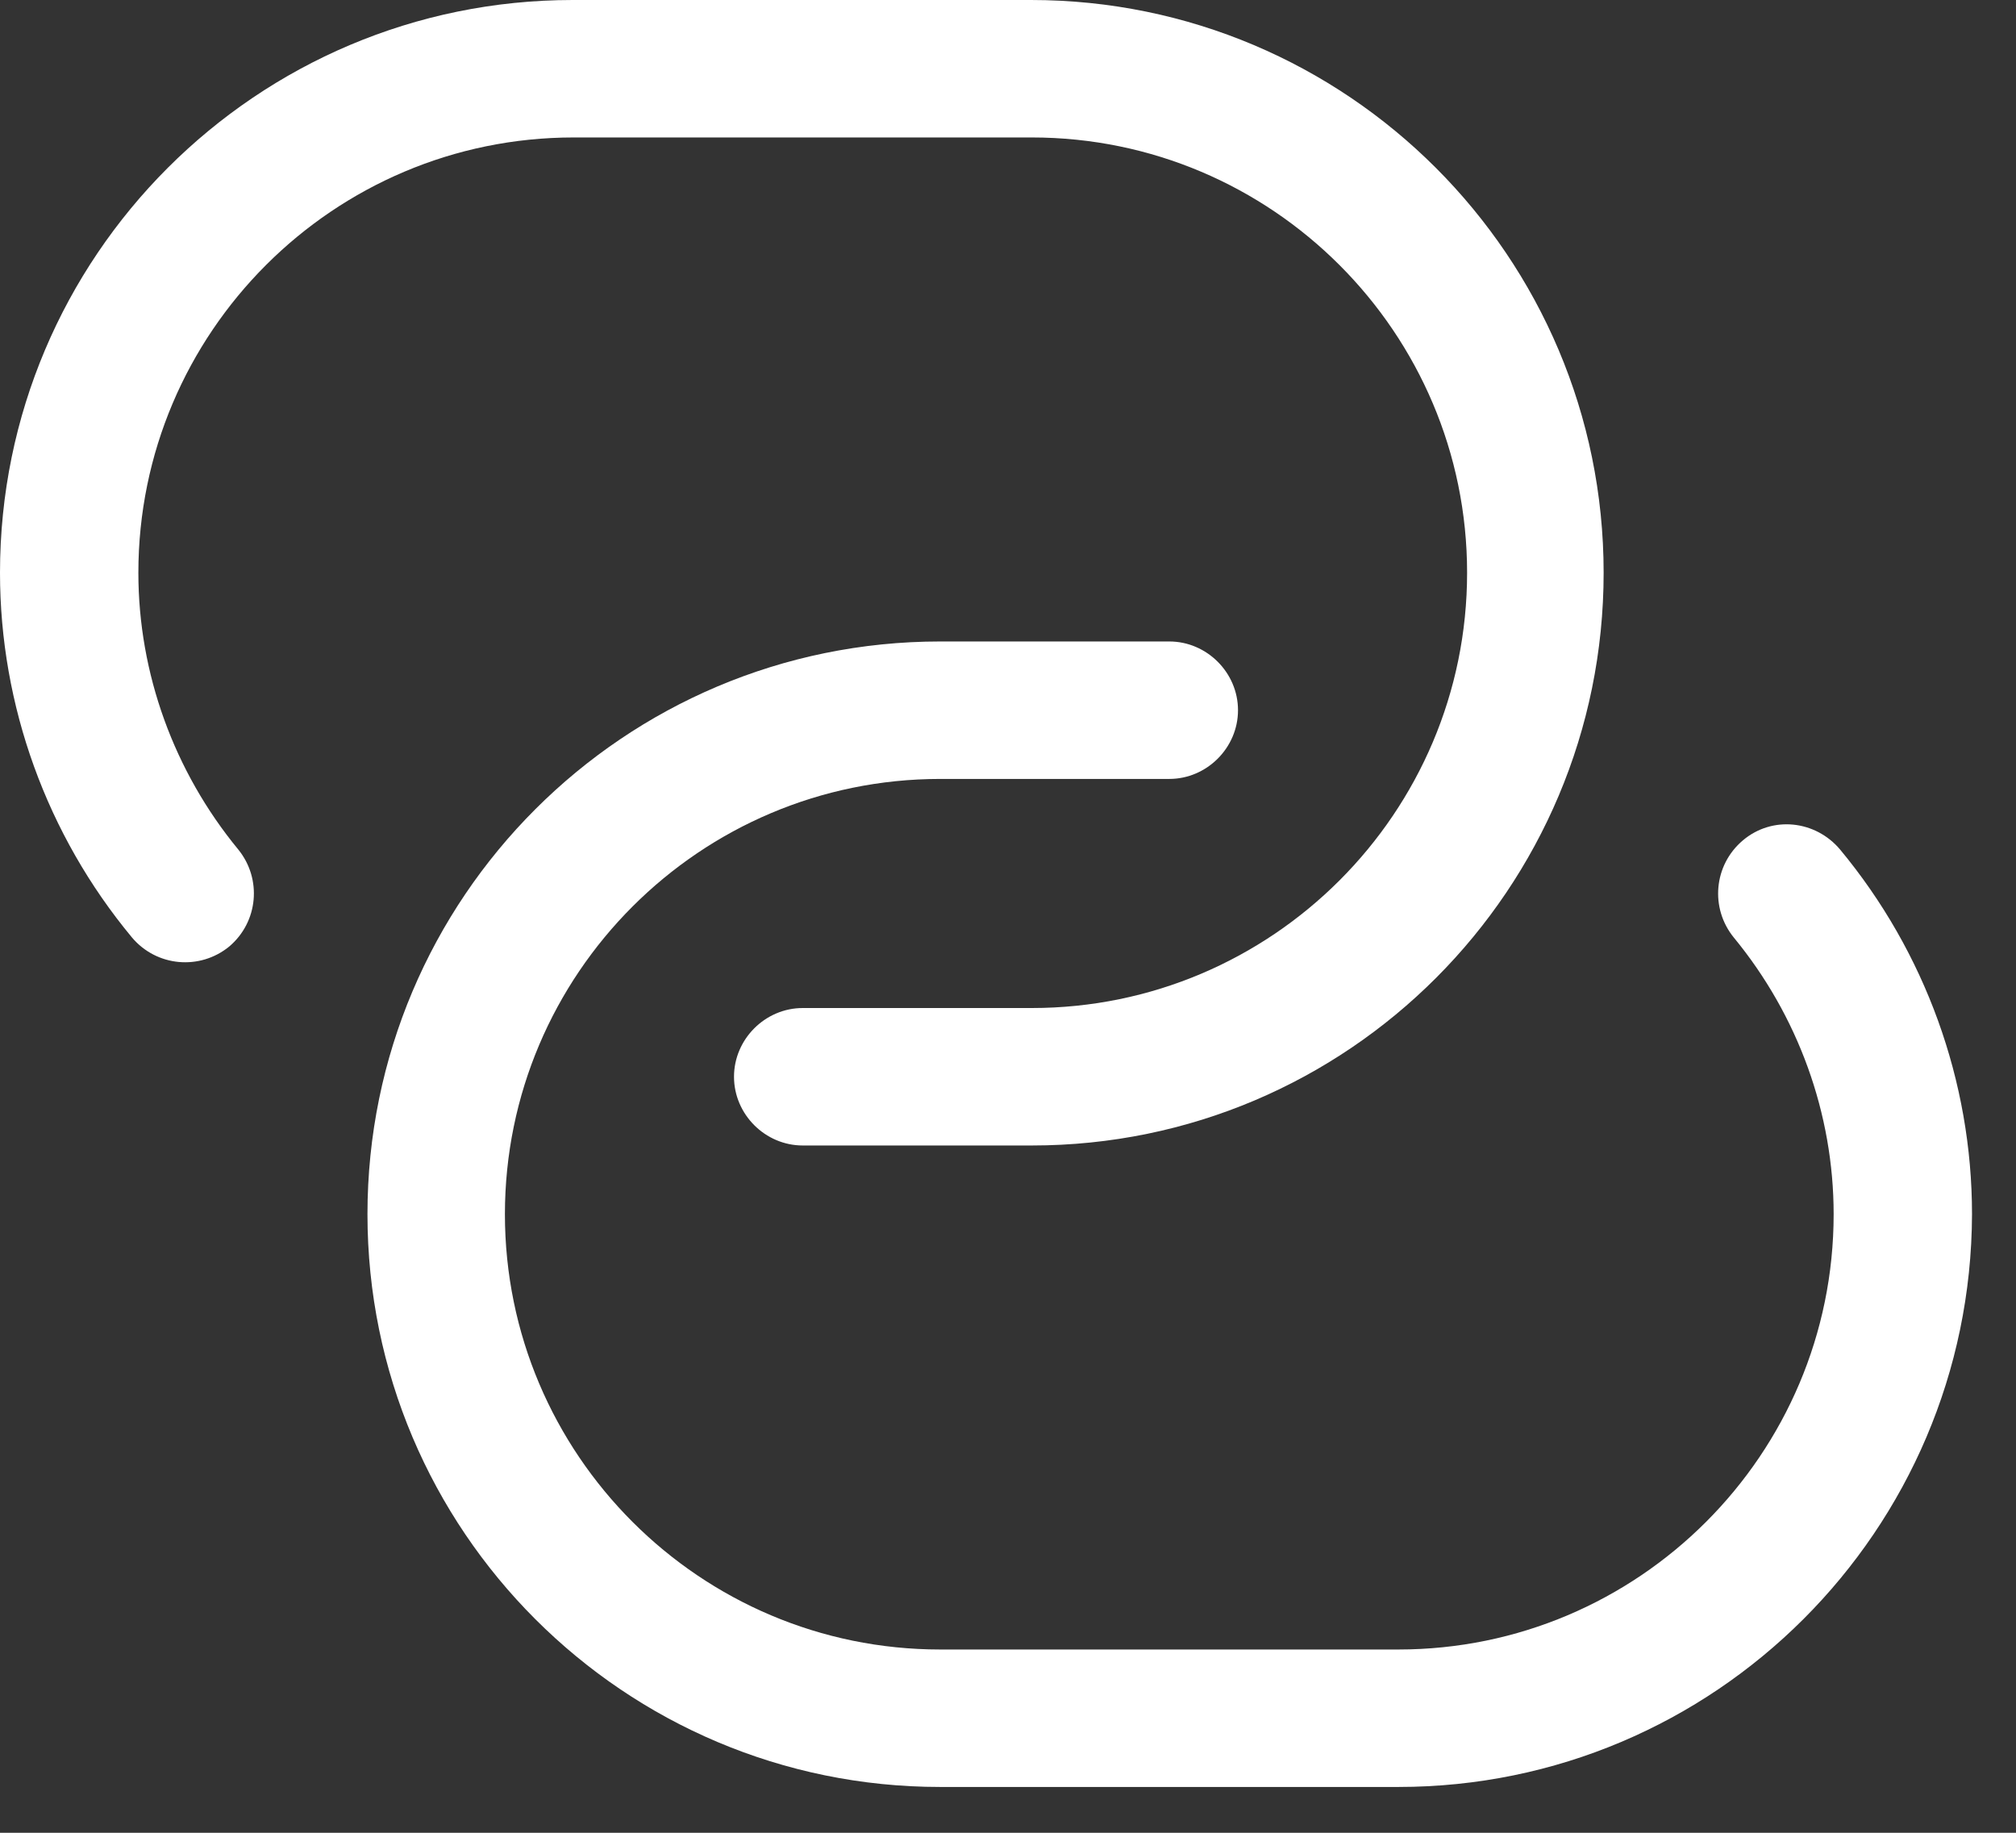 <svg width="22" height="20" viewBox="0 0 22 20" fill="none" xmlns="http://www.w3.org/2000/svg">
<rect x="0" y="0" width="22" height="20" fill="#333333" stroke="none"/>
<path d="M8.76 12.5H11.26C14.71 12.5 17.5 9.7 17.5 6.25C17.5 2.8 14.7 0 11.25 0H6.25C2.8 0 0 2.8 0 6.25C0 7.7 0.51 9.11 1.44 10.23C1.71 10.55 2.18 10.59 2.5 10.33C2.82 10.06 2.86 9.59 2.6 9.27C1.9 8.42 1.51 7.35 1.51 6.25C1.51 3.63 3.64 1.5 6.26 1.5H11.26C13.88 1.5 16.01 3.63 16.01 6.25C16.01 8.87 13.88 11 11.26 11H8.76C8.35 11 8.01 11.34 8.01 11.75C8.01 12.16 8.35 12.5 8.76 12.5Z" fill="white"/>
<path d="M10.26 19.5H15.26C18.71 19.5 21.51 16.7 21.52 13.25C21.52 11.8 21.01 10.39 20.08 9.27C19.81 8.95 19.34 8.9 19.02 9.17C18.7 9.44 18.66 9.91 18.92 10.23C19.62 11.08 20.01 12.15 20.01 13.25C20.01 15.87 17.88 18 15.26 18H10.26C7.64 18 5.51 15.87 5.51 13.25C5.51 10.63 7.64 8.5 10.26 8.5H12.76C13.17 8.5 13.51 8.16 13.51 7.75C13.51 7.34 13.17 7 12.76 7H10.26C6.81 7 4.01 9.8 4.01 13.25C4.01 16.7 6.81 19.5 10.26 19.5Z" fill="white"/>
</svg>
